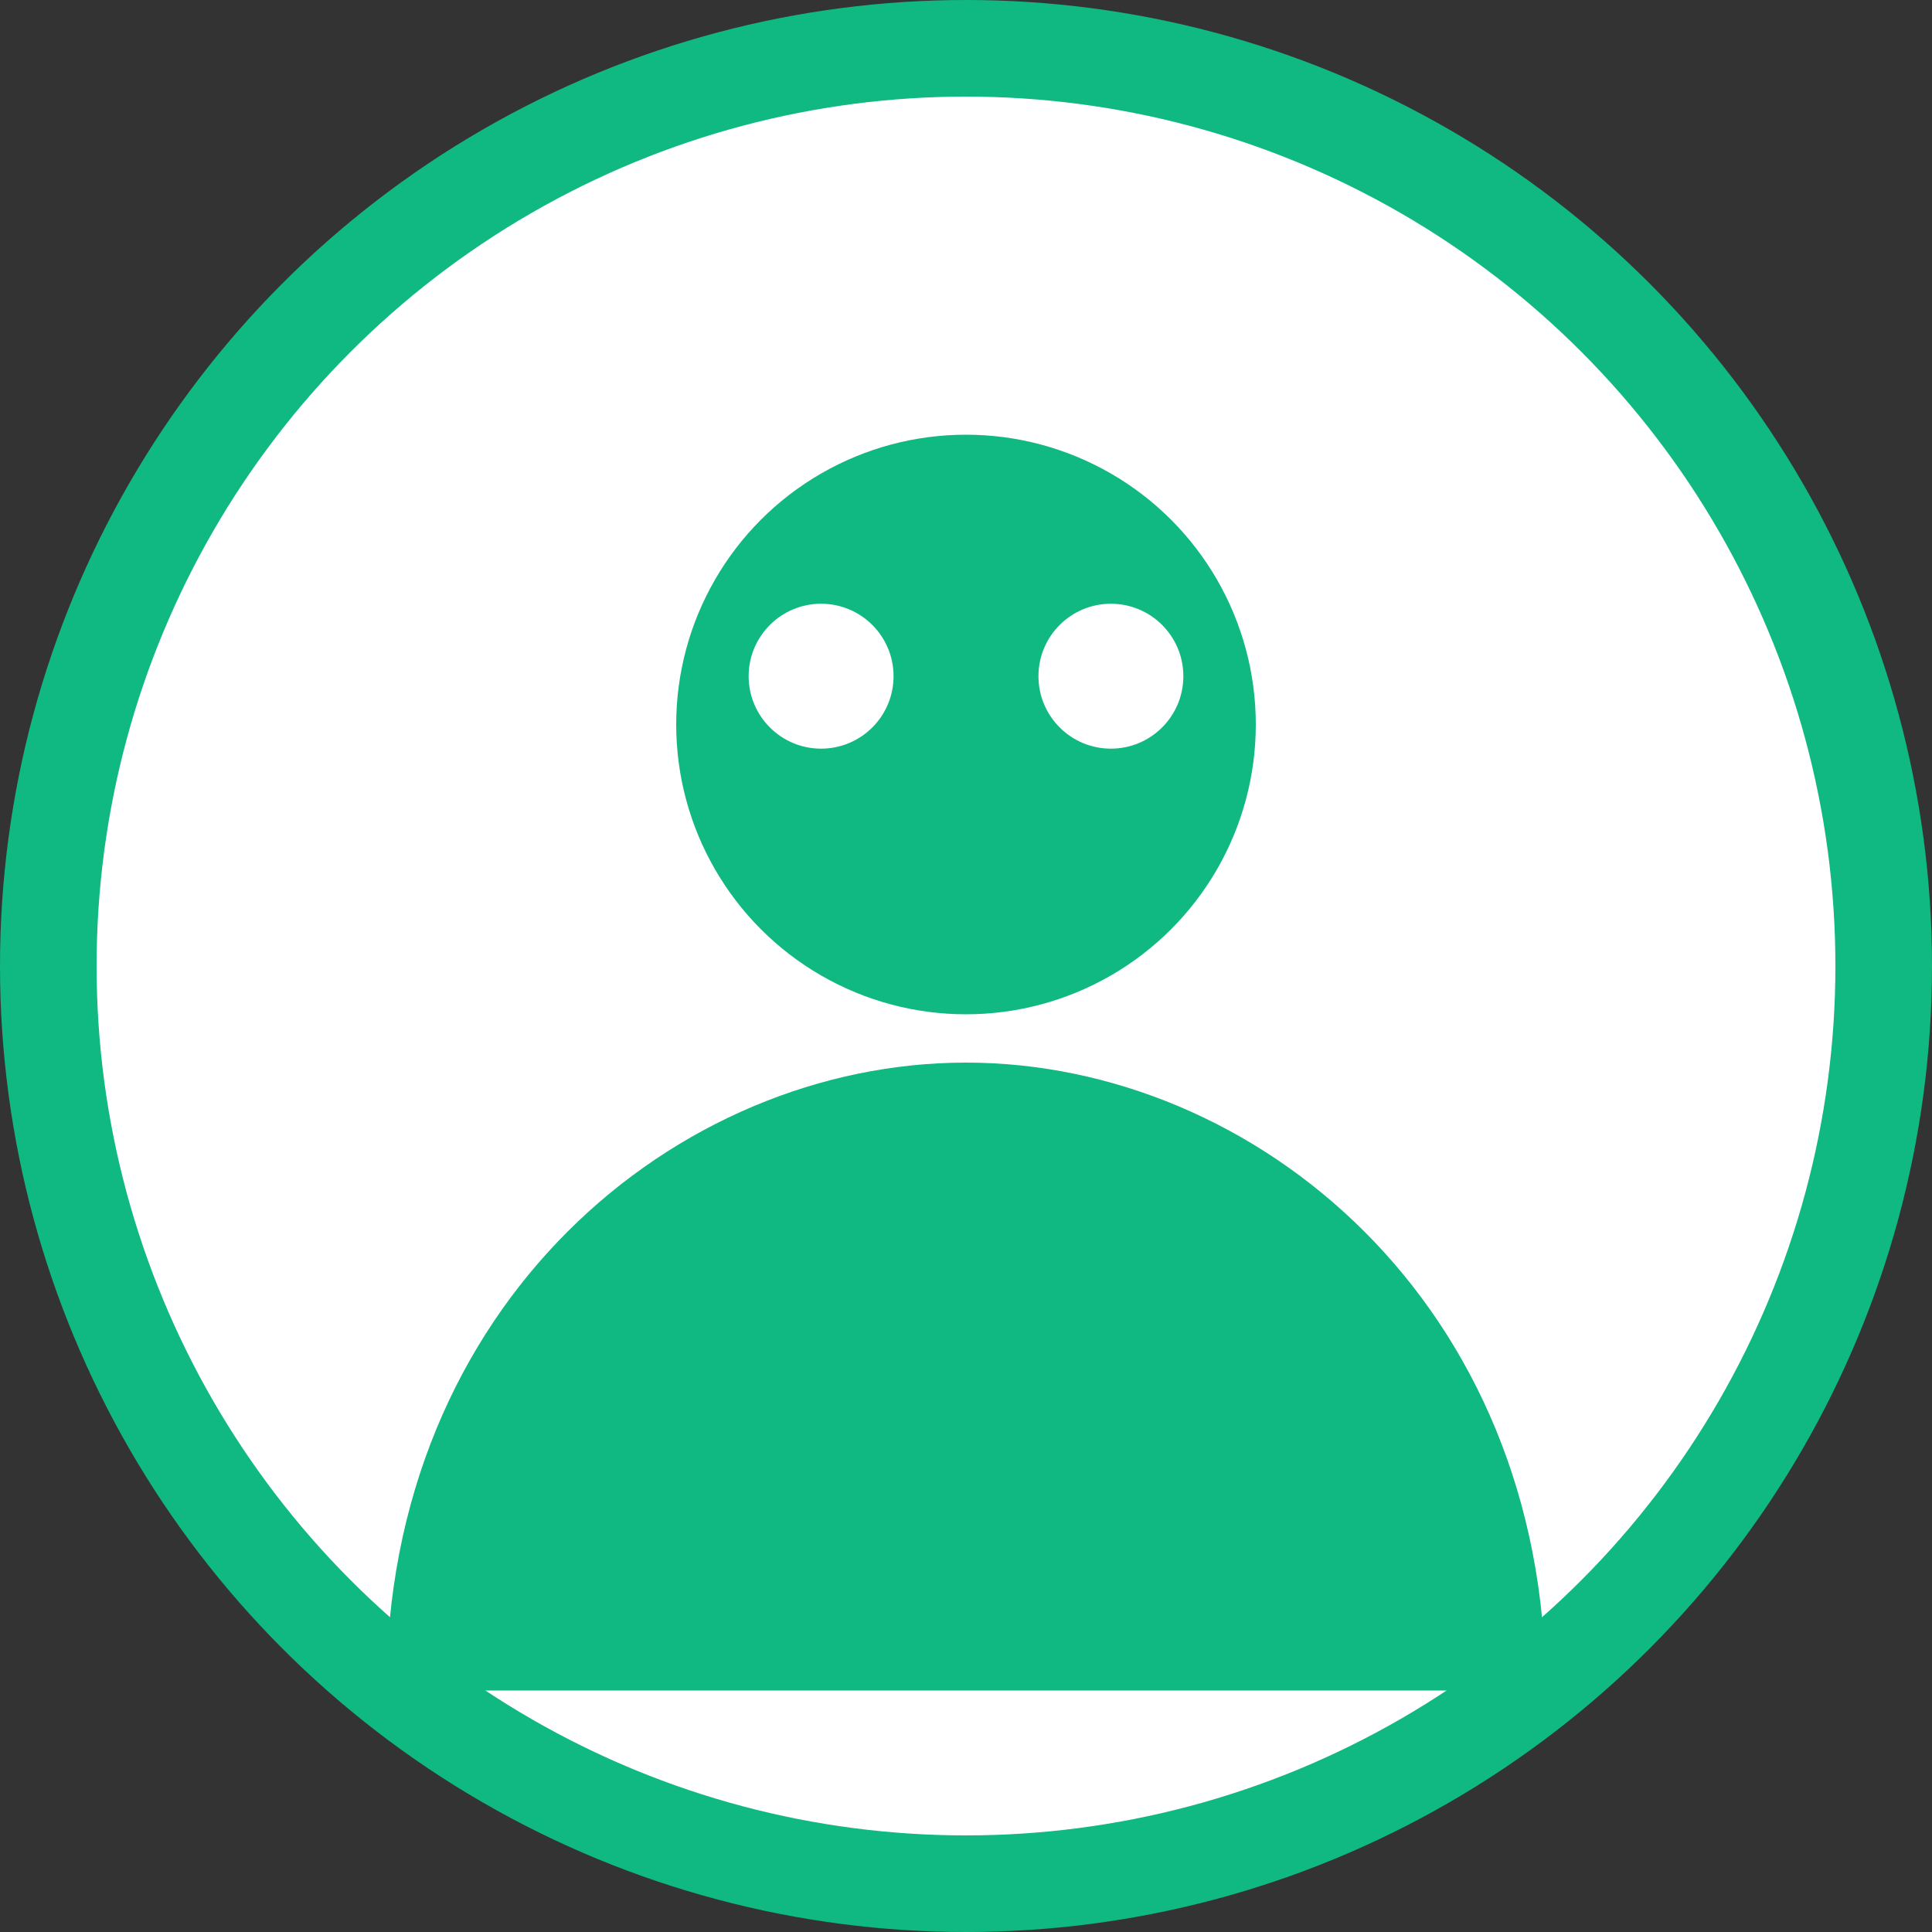 <?xml version="1.0" encoding="UTF-8"?>
<svg width="40" height="40" viewBox="0 0 40 40" xmlns="http://www.w3.org/2000/svg">
  <rect x="0" y="0" width="40" height="40" fill="#333333" stroke="none"/>
  <circle cx="20" cy="20" r="19" fill="white" stroke="#10b981" stroke-width="2"/>
  <circle cx="20" cy="15" r="6" fill="#10b981"/>
  <path d="M8 35c0-8 6-13 12-13s12 5 12 13" fill="#10b981"/>
  <circle cx="17" cy="14" r="1.5" fill="white"/>
  <circle cx="23" cy="14" r="1.5" fill="white"/>
</svg>

